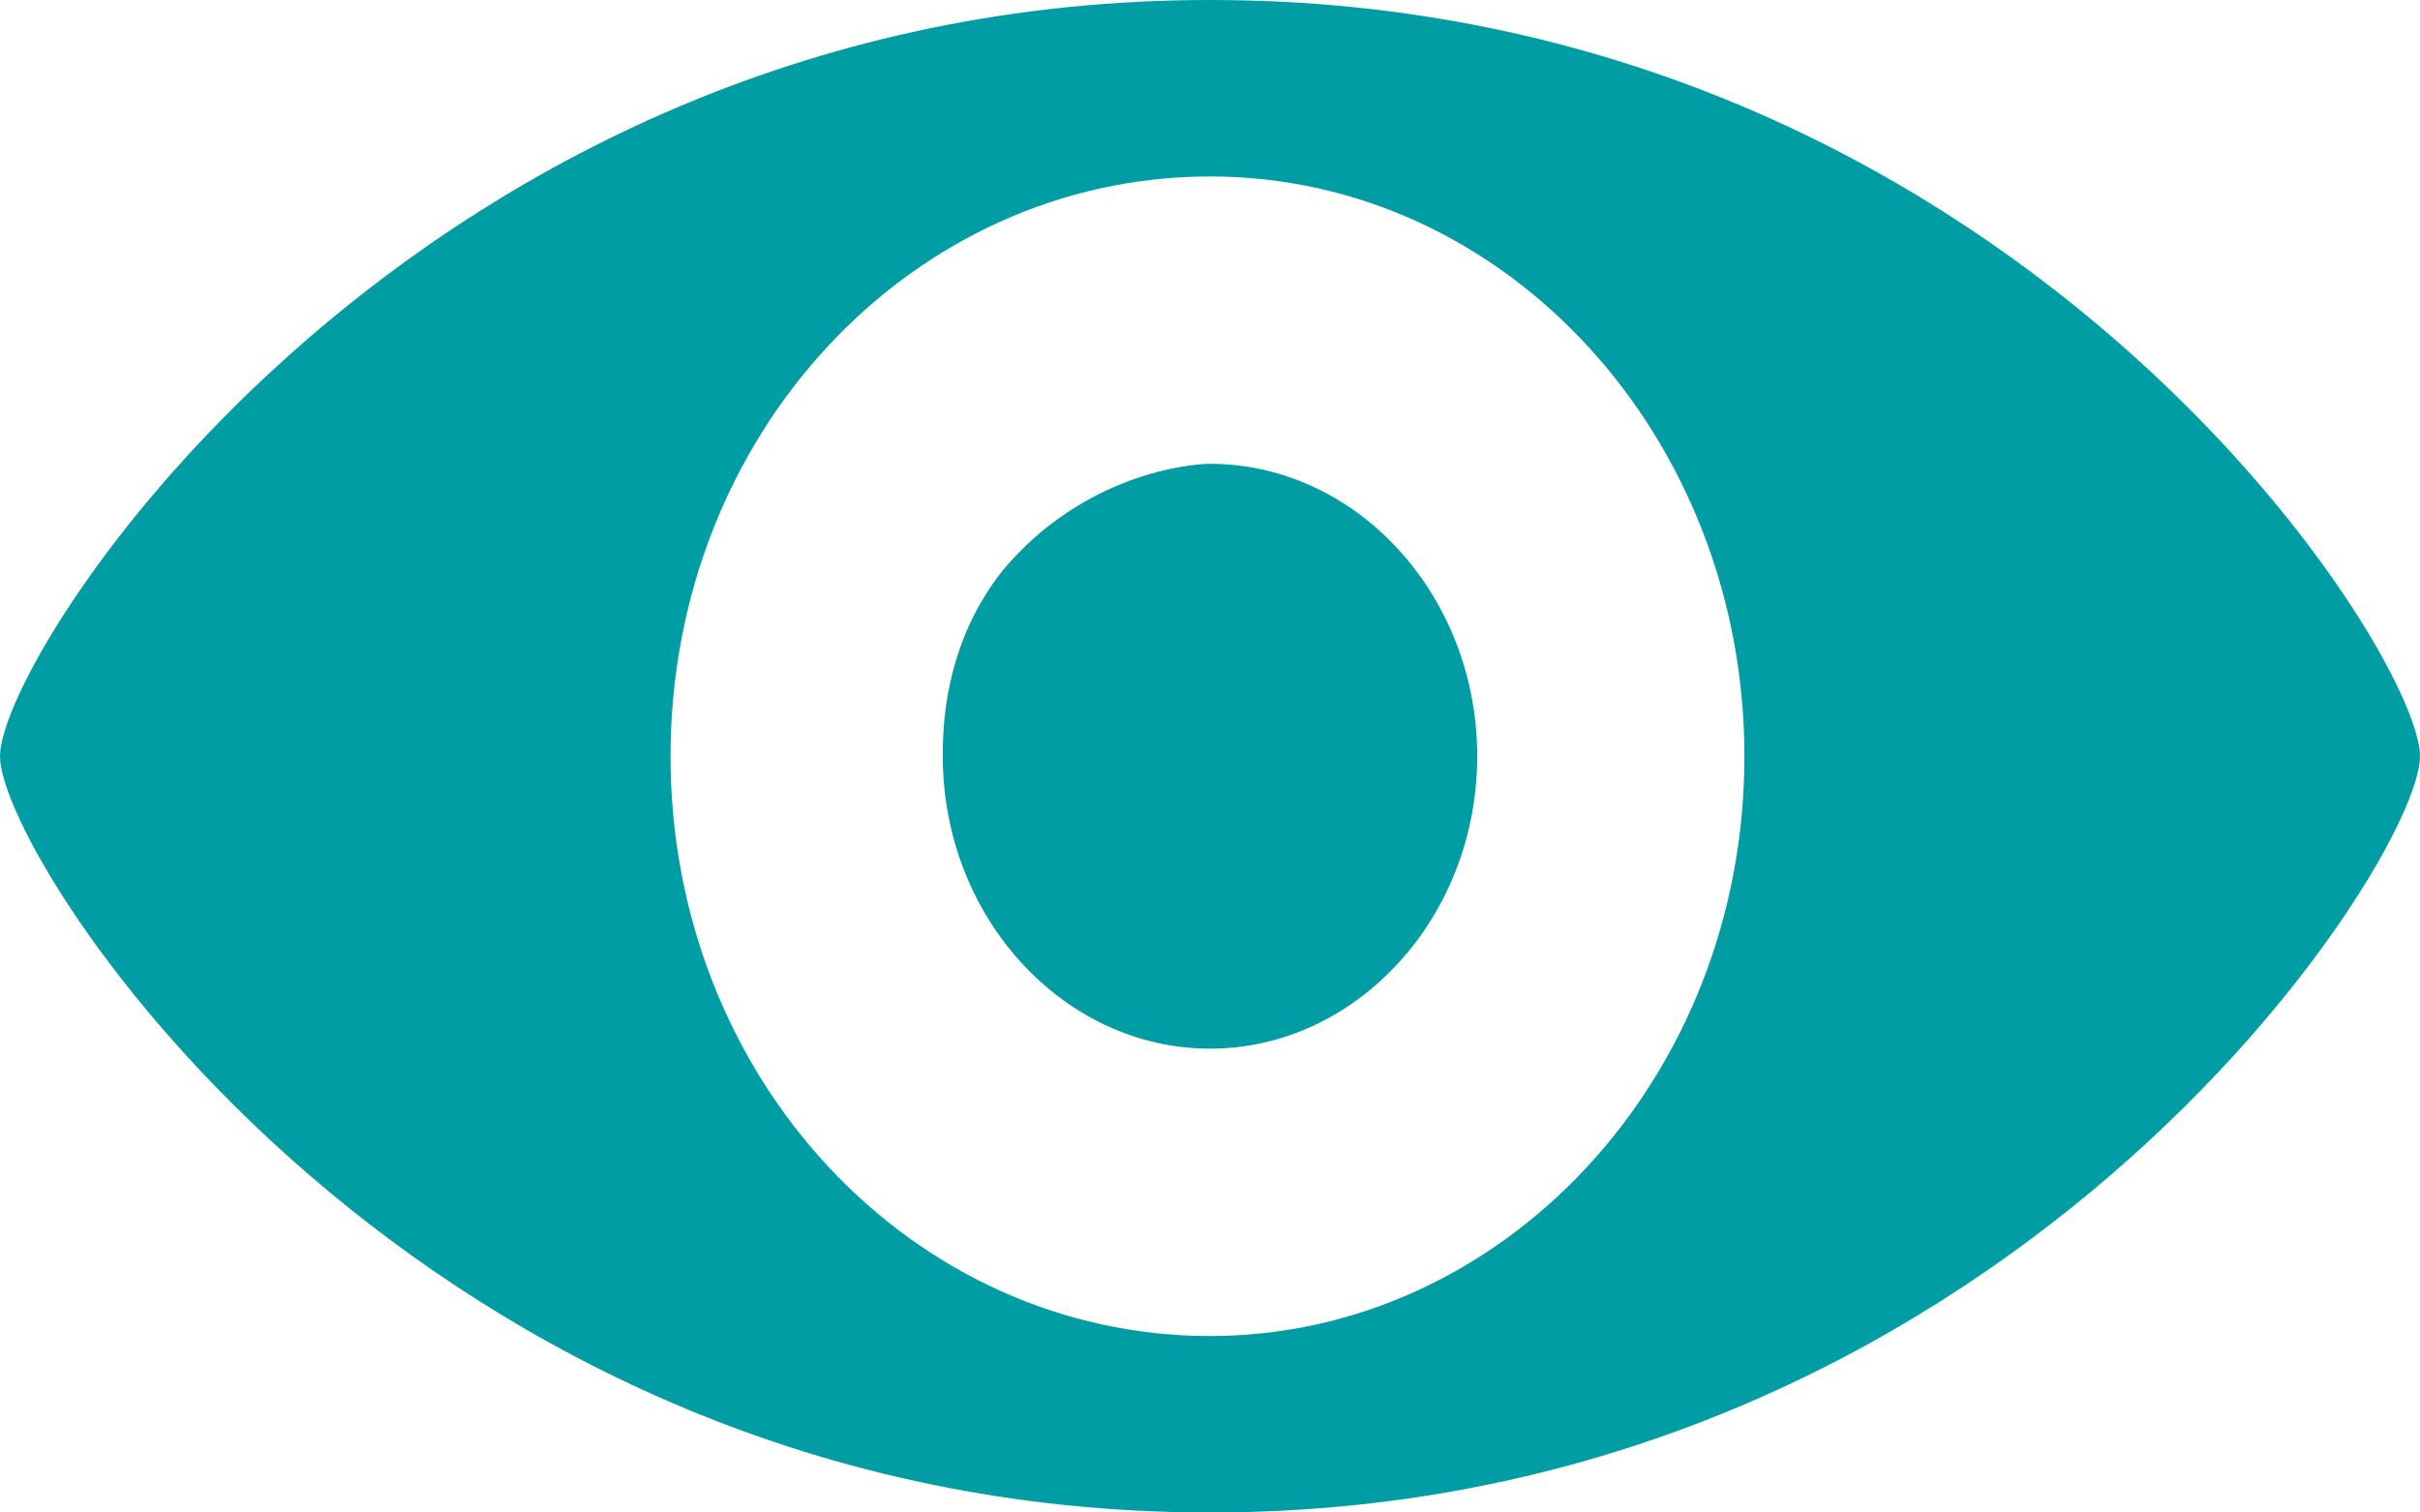 <?xml version="1.0" encoding="utf-8"?>
<!-- Generator: Adobe Illustrator 19.1.0, SVG Export Plug-In . SVG Version: 6.00 Build 0)  -->
<!DOCTYPE svg PUBLIC "-//W3C//DTD SVG 1.1//EN" "http://www.w3.org/Graphics/SVG/1.1/DTD/svg11.dtd">
<svg version="1.1" id="Layer_1" xmlns="http://www.w3.org/2000/svg" xmlns:xlink="http://www.w3.org/1999/xlink" x="0px" y="0px"
	 viewBox="0 0 48 30" style="enable-background:new 0 0 48 30;" xml:space="preserve">
<style type="text/css">
	.st0{fill:#009DA5;}
</style>
<path class="st0" d="M0,15c0,2.1,8.3,15,24,15c15.7,0,24-12.9,24-15c0-2.1-8.2-15-24-15C8.3,0,0,12.9,0,15z M13.3,15
	c0-6.4,4.8-11.5,10.7-11.5c5.9,0,10.6,5.2,10.6,11.5c0,6.4-4.8,11.5-10.6,11.5C18.1,26.5,13.3,21.4,13.3,15z M18.7,15
	c0,3.2,2.4,5.8,5.3,5.8c2.9,0,5.3-2.6,5.3-5.8c0-3.2-2.4-5.8-5.3-5.8c-0.4,0-2.5,0.2-4.1,2.1C18.7,12.8,18.7,14.5,18.7,15z"/>
</svg>

